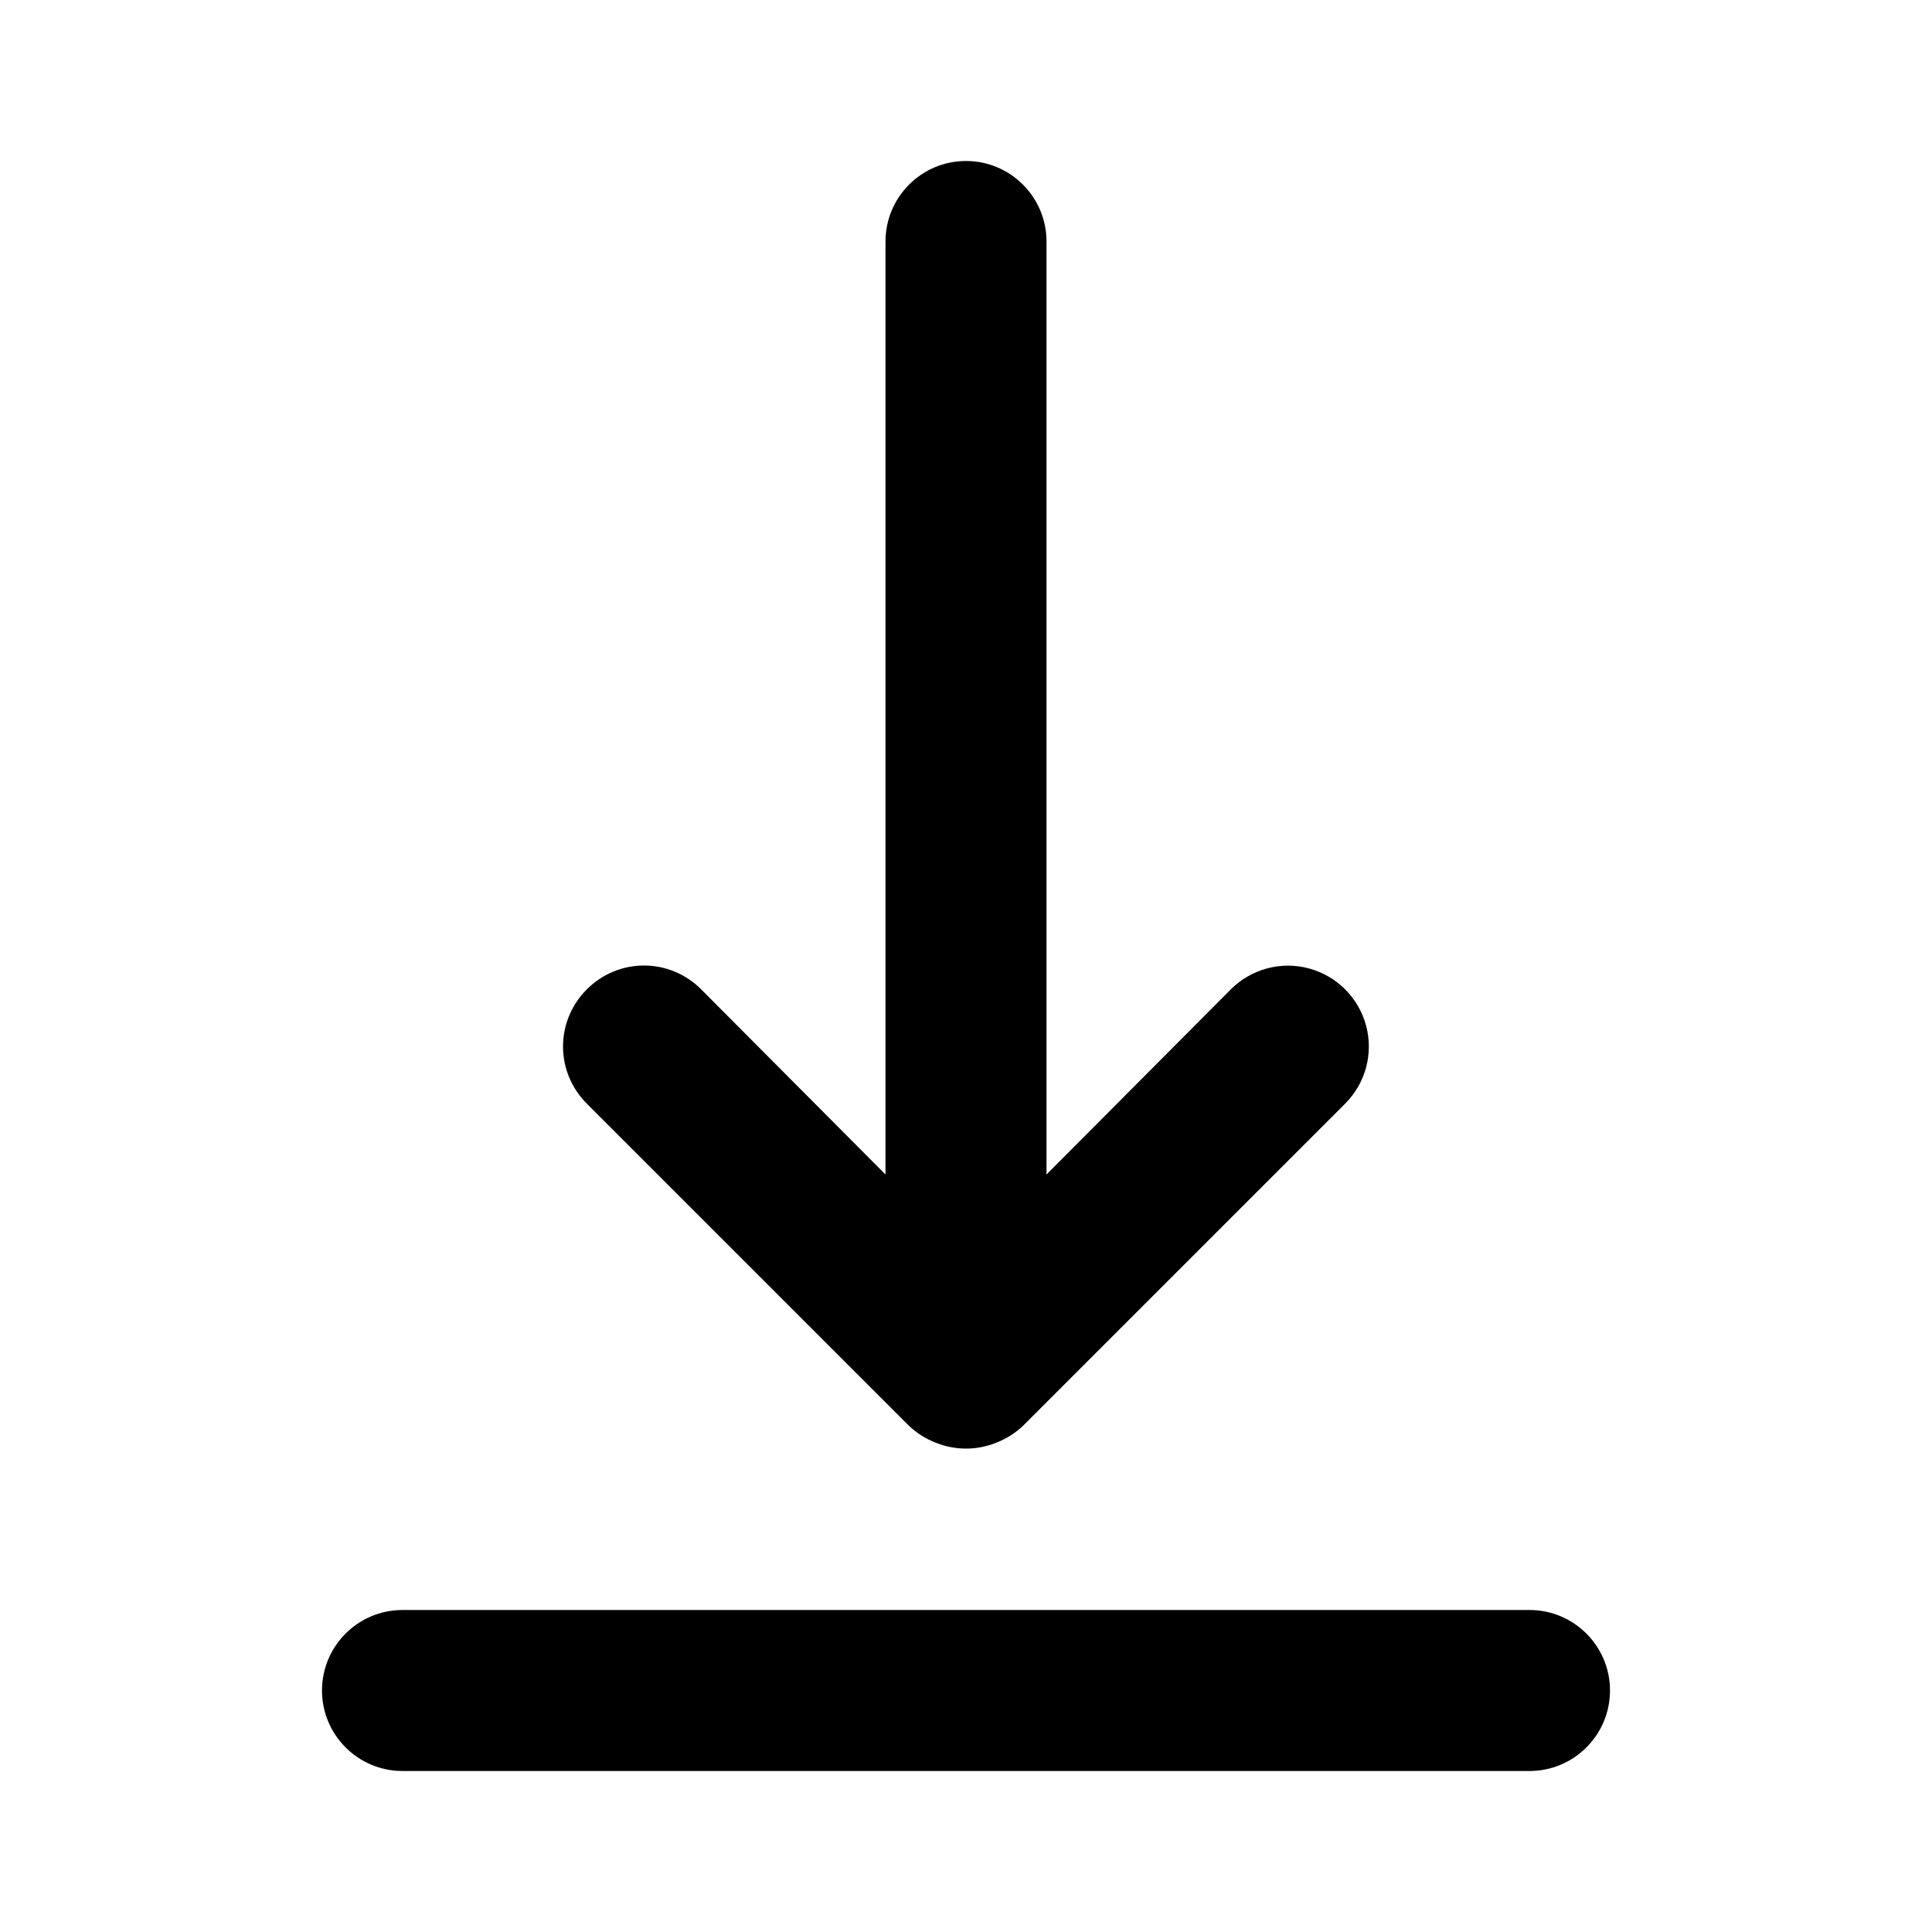 <svg width="24" height="24" viewBox="0 0 24 24" fill="none" xmlns="http://www.w3.org/2000/svg">
<path fill-rule="evenodd" clip-rule="evenodd" d="M16.71 13.71L12.71 17.71C12.615 17.801 12.503 17.872 12.38 17.92C12.136 18.02 11.864 18.02 11.62 17.92C11.497 17.872 11.385 17.801 11.29 17.71L7.29 13.71C7.101 13.522 6.994 13.267 6.994 13C6.994 12.733 7.101 12.478 7.29 12.29C7.478 12.101 7.733 11.994 8 11.994C8.267 11.994 8.522 12.101 8.71 12.29L11 14.59V3C11 2.448 11.448 2 12 2C12.552 2 13 2.448 13 3L13 14.59L15.29 12.29C15.544 12.036 15.913 11.937 16.26 12.03C16.606 12.123 16.877 12.394 16.97 12.74C17.063 13.087 16.964 13.456 16.71 13.71ZM19 20C19.552 20 20 20.448 20 21C20 21.552 19.552 22 19 22H5C4.448 22 4 21.552 4 21C4 20.448 4.448 20 5 20H19Z" fill="currentColor"/>
</svg>
